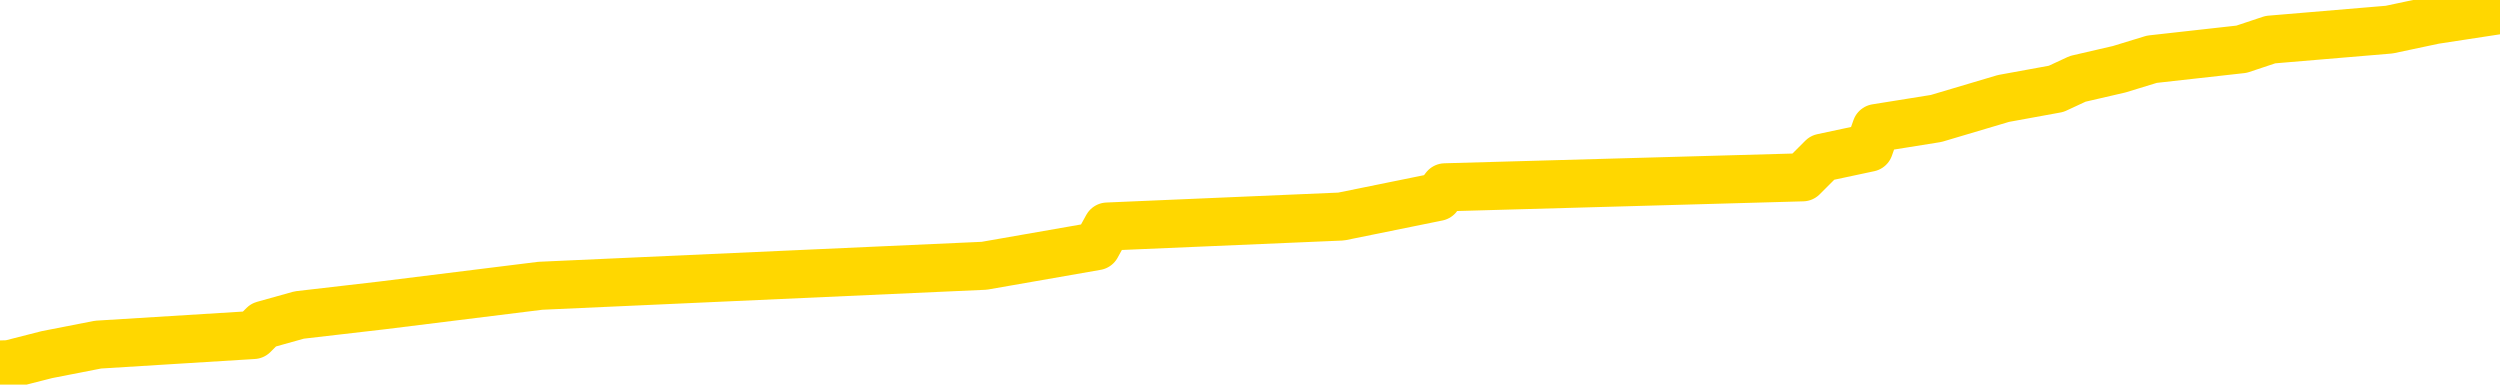 <svg xmlns="http://www.w3.org/2000/svg" version="1.1" viewBox="0 0 6500 1000">
	<path fill="none" stroke="gold" stroke-width="125" stroke-linecap="round" stroke-linejoin="round" d="M0 3250  L-55459 3250 L-55275 3225 L-54785 3174 L-54491 3148 L-54180 3097 L-53945 3071 L-53892 3020 L-53833 2969 L-53680 2943 L-53639 2892 L-53506 2866 L-53214 2841 L-52673 2841 L-52063 2815 L-52015 2815 L-51375 2790 L-51342 2790 L-50816 2790 L-50684 2764 L-50293 2713 L-49965 2662 L-49848 2611 L-49637 2559 L-48920 2559 L-48350 2534 L-48243 2534 L-48068 2508 L-47847 2457 L-47445 2431 L-47420 2380 L-46492 2329 L-46404 2278 L-46322 2227 L-46252 2176 L-45955 2150 L-45802 2099 L-43912 2124 L-43812 2124 L-43549 2124 L-43256 2150 L-43114 2099 L-42865 2099 L-42830 2073 L-42671 2048 L-42208 1996 L-41955 1971 L-41743 1920 L-41491 1894 L-41142 1868 L-40215 1817 L-40121 1766 L-39711 1741 L-38540 1689 L-37351 1664 L-37258 1613 L-37231 1561 L-36965 1510 L-36666 1459 L-36537 1408 L-36500 1357 L-35685 1357 L-35301 1382 L-34241 1408 L-34179 1408 L-33914 1920 L-33443 2406 L-33251 2892 L-32987 3378 L-32650 3353 L-32515 3327 L-32059 3301 L-31316 3276 L-31298 3250 L-31133 3199 L-31065 3199 L-30549 3174 L-29520 3174 L-29324 3148 L-28835 3122 L-28473 3097 L-28065 3097 L-27679 3122 L-25976 3122 L-25878 3122 L-25806 3122 L-25744 3122 L-25560 3097 L-25224 3097 L-24583 3071 L-24506 3046 L-24445 3046 L-24258 3020 L-24179 3020 L-24002 2994 L-23982 2969 L-23752 2969 L-23364 2943 L-22476 2943 L-22436 2918 L-22348 2892 L-22321 2841 L-21313 2815 L-21163 2764 L-21139 2738 L-21006 2713 L-20966 2687 L-19708 2662 L-19650 2662 L-19110 2636 L-19058 2636 L-19011 2636 L-18616 2611 L-18477 2585 L-18277 2559 L-18130 2559 L-17965 2559 L-17689 2585 L-17330 2585 L-16777 2559 L-16132 2534 L-15874 2483 L-15720 2457 L-15319 2431 L-15279 2406 L-15158 2380 L-15097 2406 L-15083 2406 L-14989 2406 L-14696 2380 L-14544 2278 L-14214 2227 L-14136 2176 L-14060 2150 L-13834 2073 L-13767 2022 L-13539 1971 L-13487 1920 L-13322 1894 L-12316 1868 L-12133 1843 L-11582 1817 L-11189 1766 L-10792 1741 L-9942 1689 L-9863 1664 L-9284 1638 L-8843 1638 L-8602 1613 L-8445 1613 L-8044 1561 L-8023 1561 L-7578 1536 L-7173 1510 L-7037 1459 L-6862 1408 L-6726 1357 L-6475 1306 L-5475 1280 L-5393 1254 L-5258 1229 L-5219 1203 L-4329 1178 L-4114 1152 L-3670 1126 L-3553 1101 L-3496 1075 L-2820 1075 L-2720 1050 L-2691 1050 L-1349 1024 L-943 998 L-904 973 L24 947 L122 922 L255 896 L659 871 L685 845 L778 819 L994 794 L1405 743 L2559 691 L2851 640 L2879 589 L3487 563 L3738 512 L3757 487 L4687 461 L4738 410 L4860 384 L4878 333 L5034 308 L5209 256 L5346 231 L5402 205 L5510 180 L5595 154 L5828 128 L5903 103 L6212 77 L6330 52 L6500 26" />
</svg>
